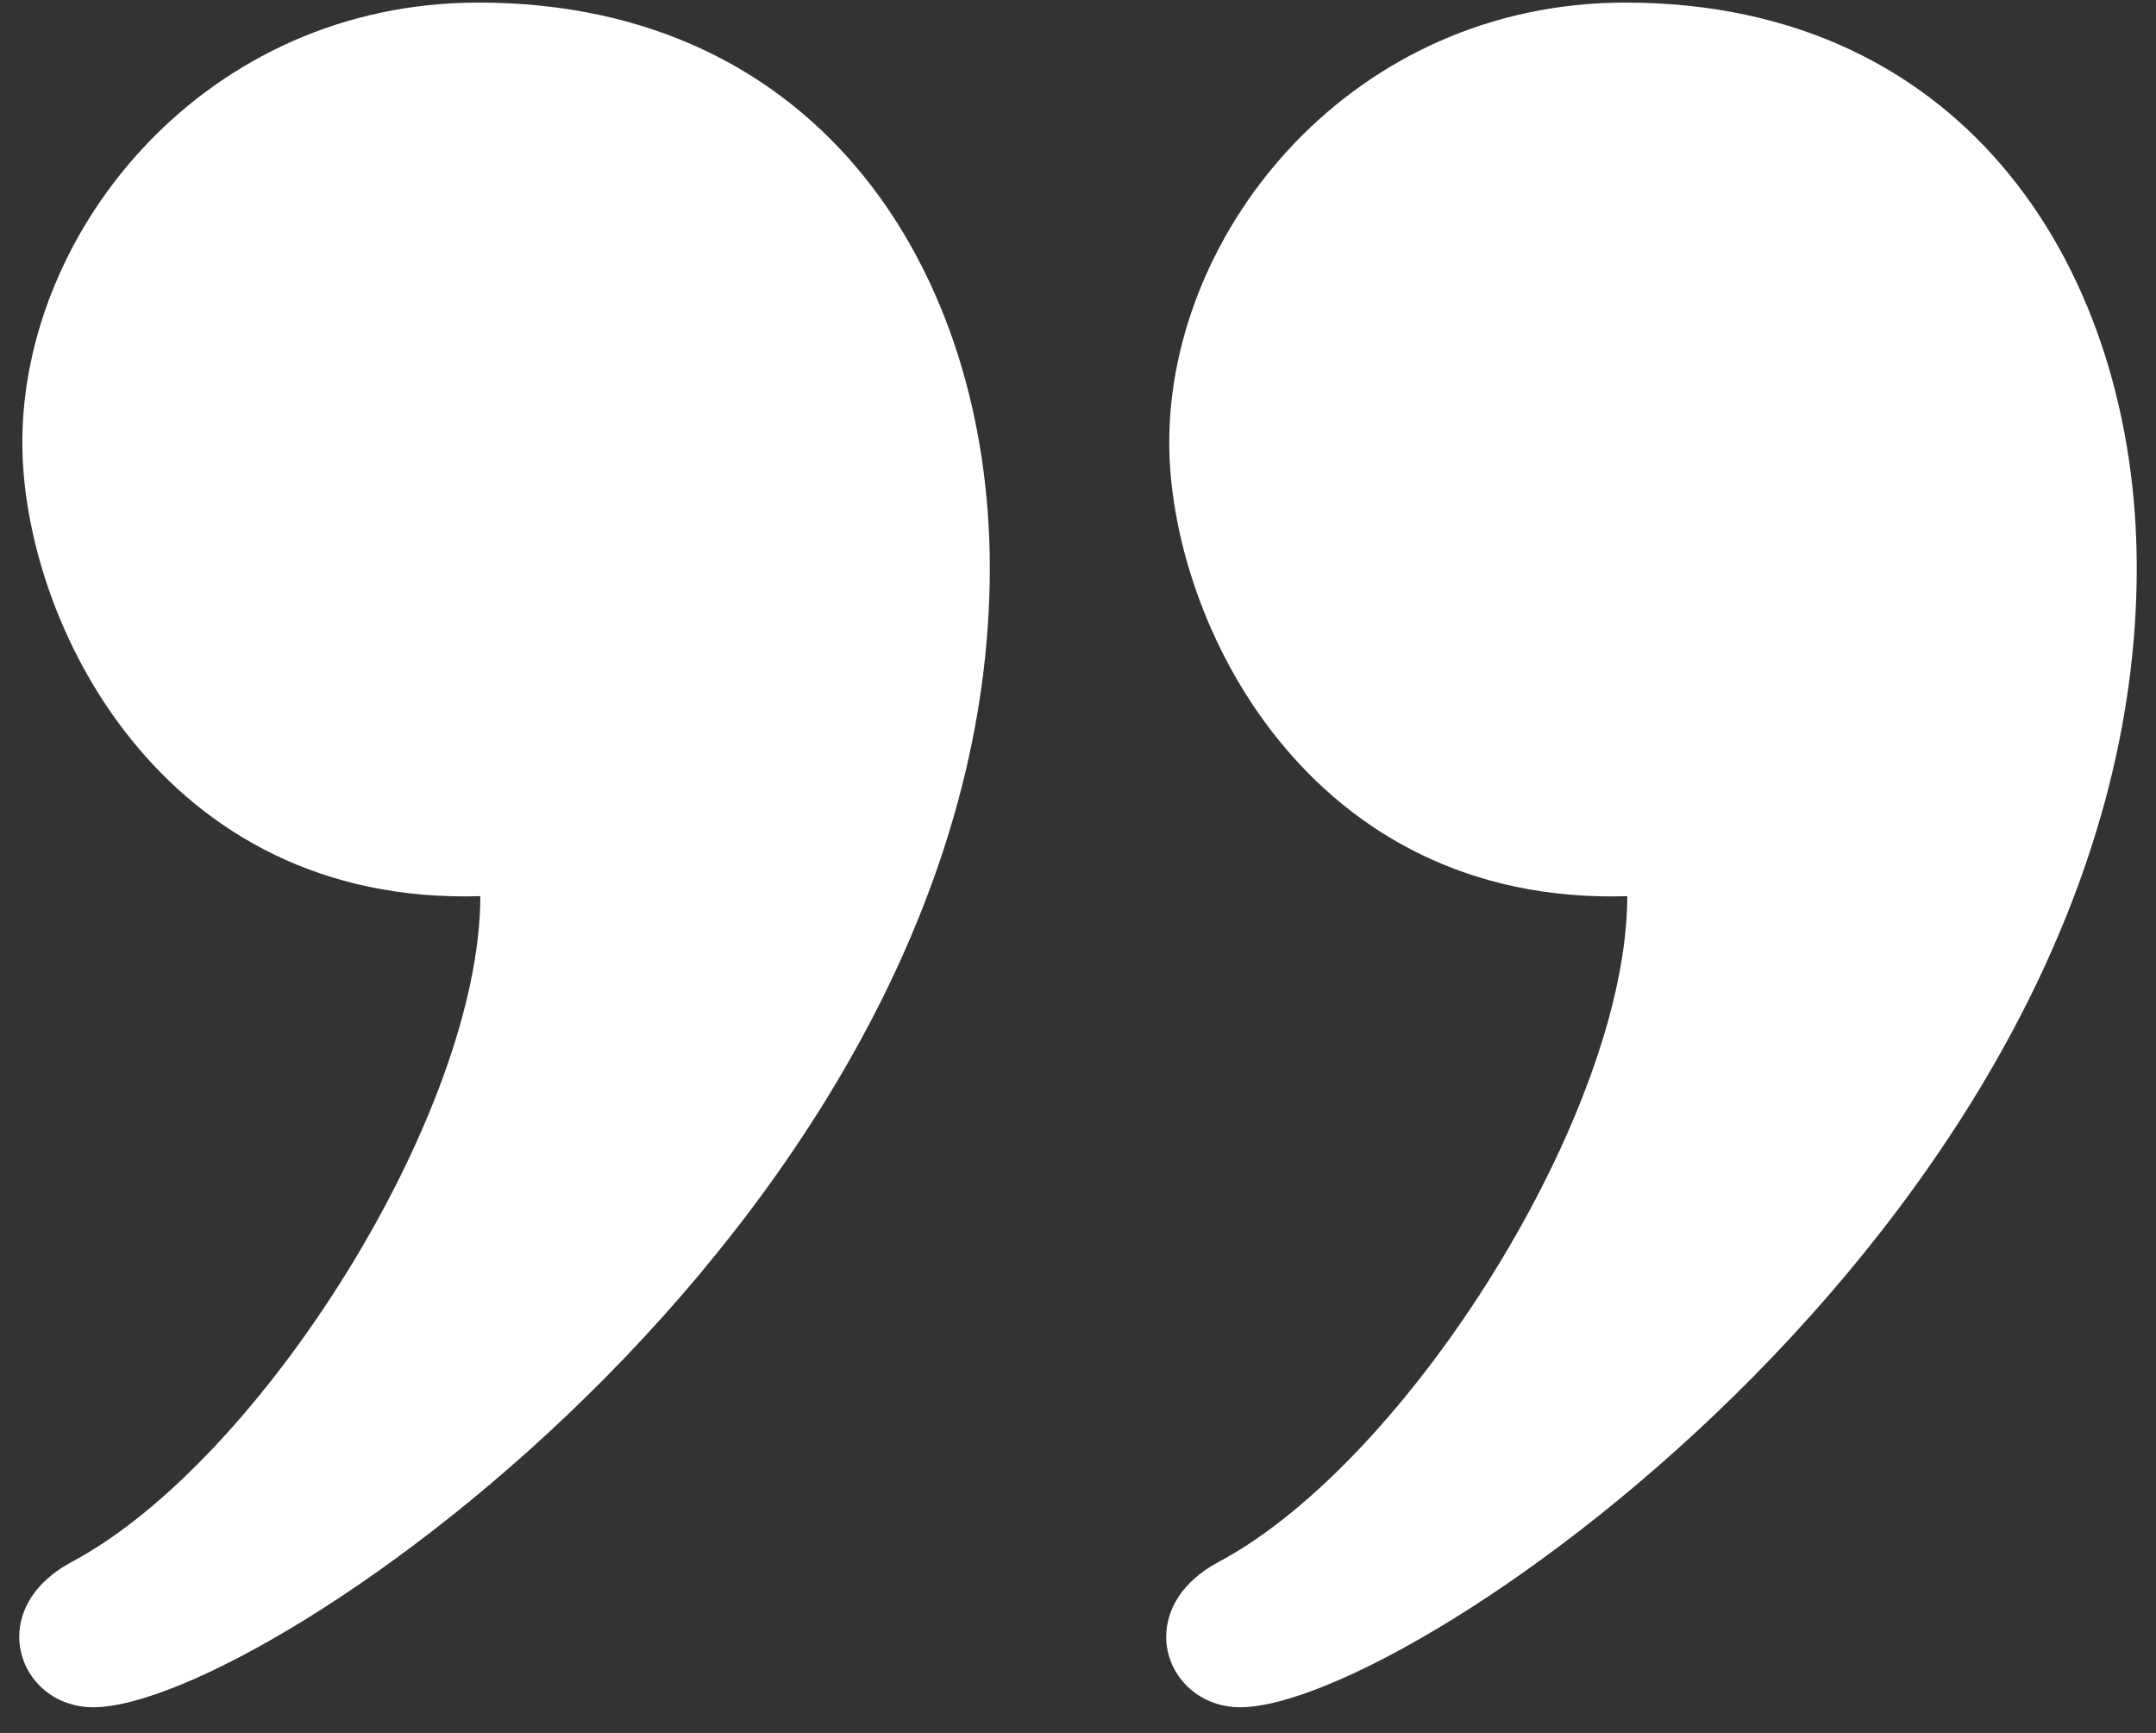 <svg width="56" height="45" viewBox="0 0 56 45" fill="none" xmlns="http://www.w3.org/2000/svg">
<rect x="0" y="0" width="56" height="45" fill="#333333" stroke="none"/>
<path d="M2.422 44.333C1.292 44.333 0.5 43.47 0.5 42.502C0.5 41.813 0.899 41.074 1.867 40.557C6.784 37.937 12.476 28.865 12.476 23.271C4.182 23.525 0.58 16.127 0.58 11.49C0.58 5.94 5.359 0.067 12.427 0.067C21.34 0.067 25.709 7.113 25.709 14.749C25.709 31.297 6.916 44.333 2.422 44.333ZM32.213 44.333C31.085 44.333 30.291 43.47 30.291 42.502C30.291 41.813 30.689 41.074 31.657 40.557C36.575 37.937 42.267 28.865 42.267 23.271C33.976 23.525 30.37 16.127 30.37 11.49C30.37 5.94 35.153 0.067 42.218 0.067C51.13 0.067 55.5 7.113 55.5 14.749C55.5 31.297 36.709 44.333 32.213 44.333Z" fill="white"/>
</svg>
